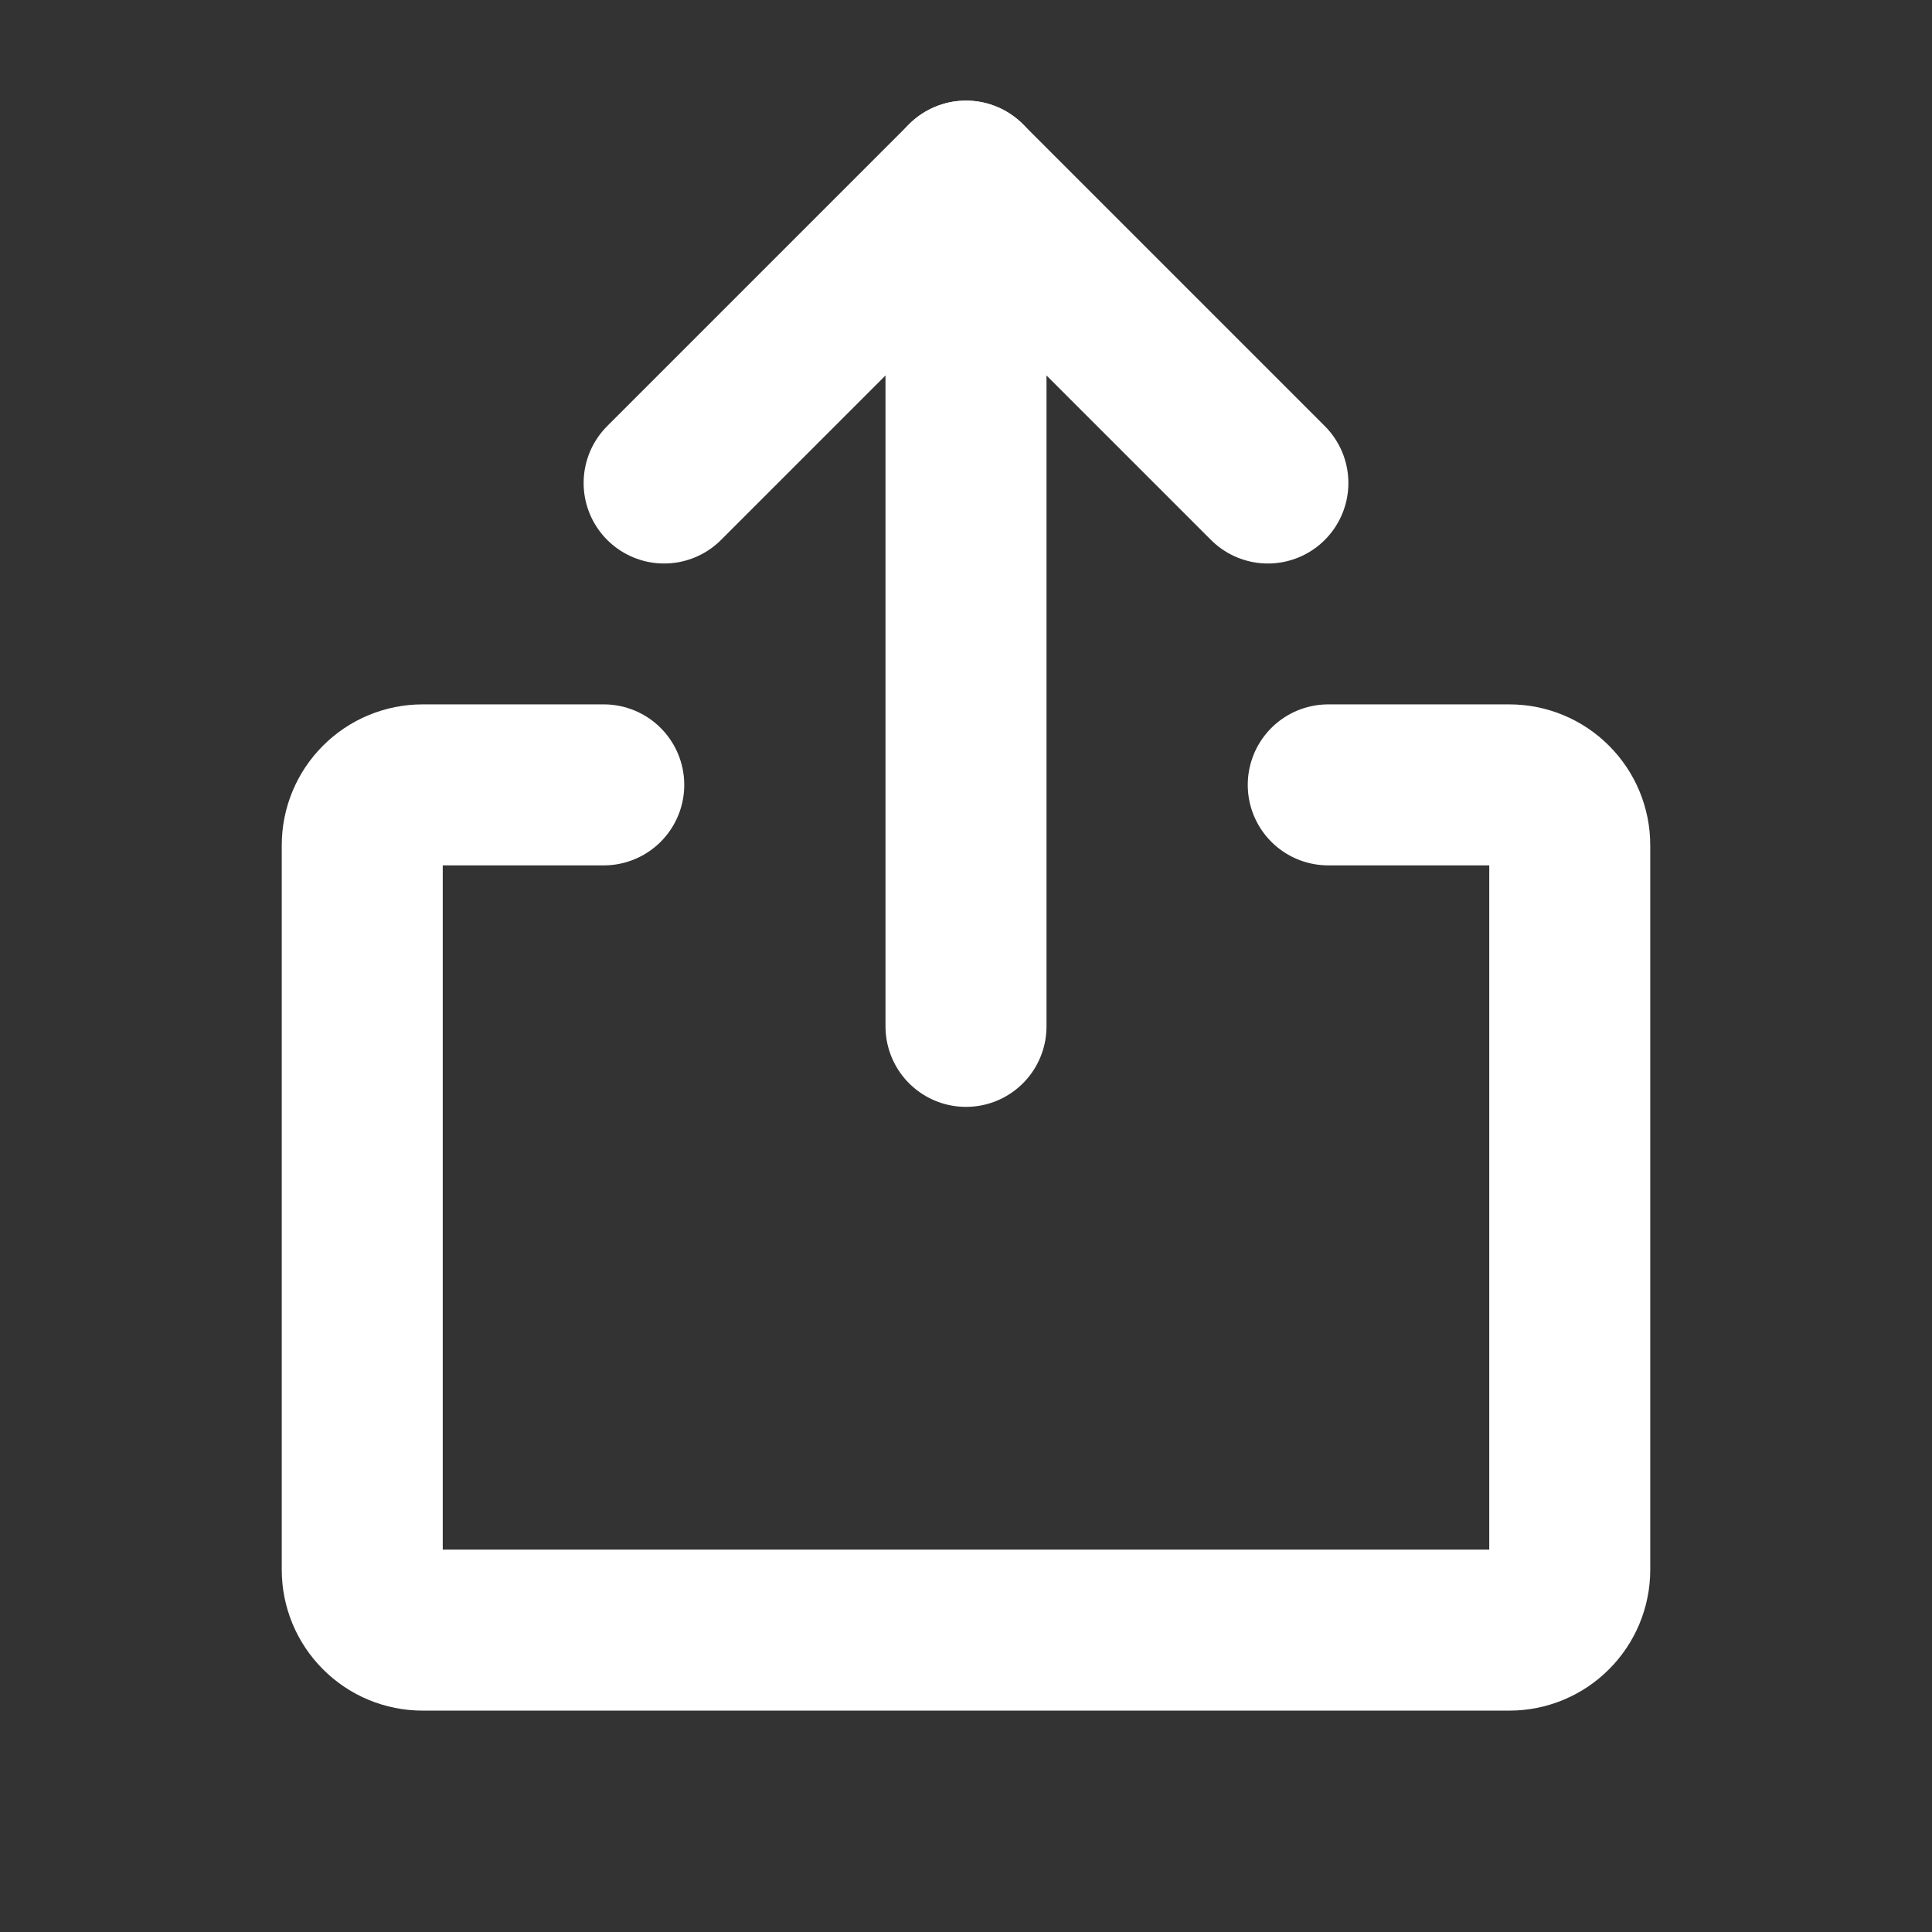 <svg width="24" height="24" viewBox="0 0 24 24" fill="none" xmlns="http://www.w3.org/2000/svg">
<rect x="0" y="0" width="24" height="24" fill="#333333" stroke="none"/>
<path d="M16.5 9.75H18.75C18.949 9.75 19.14 9.829 19.28 9.97C19.421 10.11 19.5 10.301 19.5 10.5V19.5C19.5 19.699 19.421 19.89 19.28 20.03C19.14 20.171 18.949 20.25 18.75 20.25H5.25C5.051 20.25 4.86 20.171 4.72 20.03C4.579 19.89 4.5 19.699 4.5 19.5V10.5C4.5 10.301 4.579 10.11 4.72 9.97C4.86 9.829 5.051 9.75 5.25 9.75H7.5" stroke="white" stroke-width="2" stroke-linecap="round" stroke-linejoin="round"/>
<path d="M8.25 6L12 2.25L15.75 6" stroke="white" stroke-width="2" stroke-linecap="round" stroke-linejoin="round"/>
<path d="M12 2.25V12.75" stroke="white" stroke-width="2" stroke-linecap="round" stroke-linejoin="round"/>
</svg>

